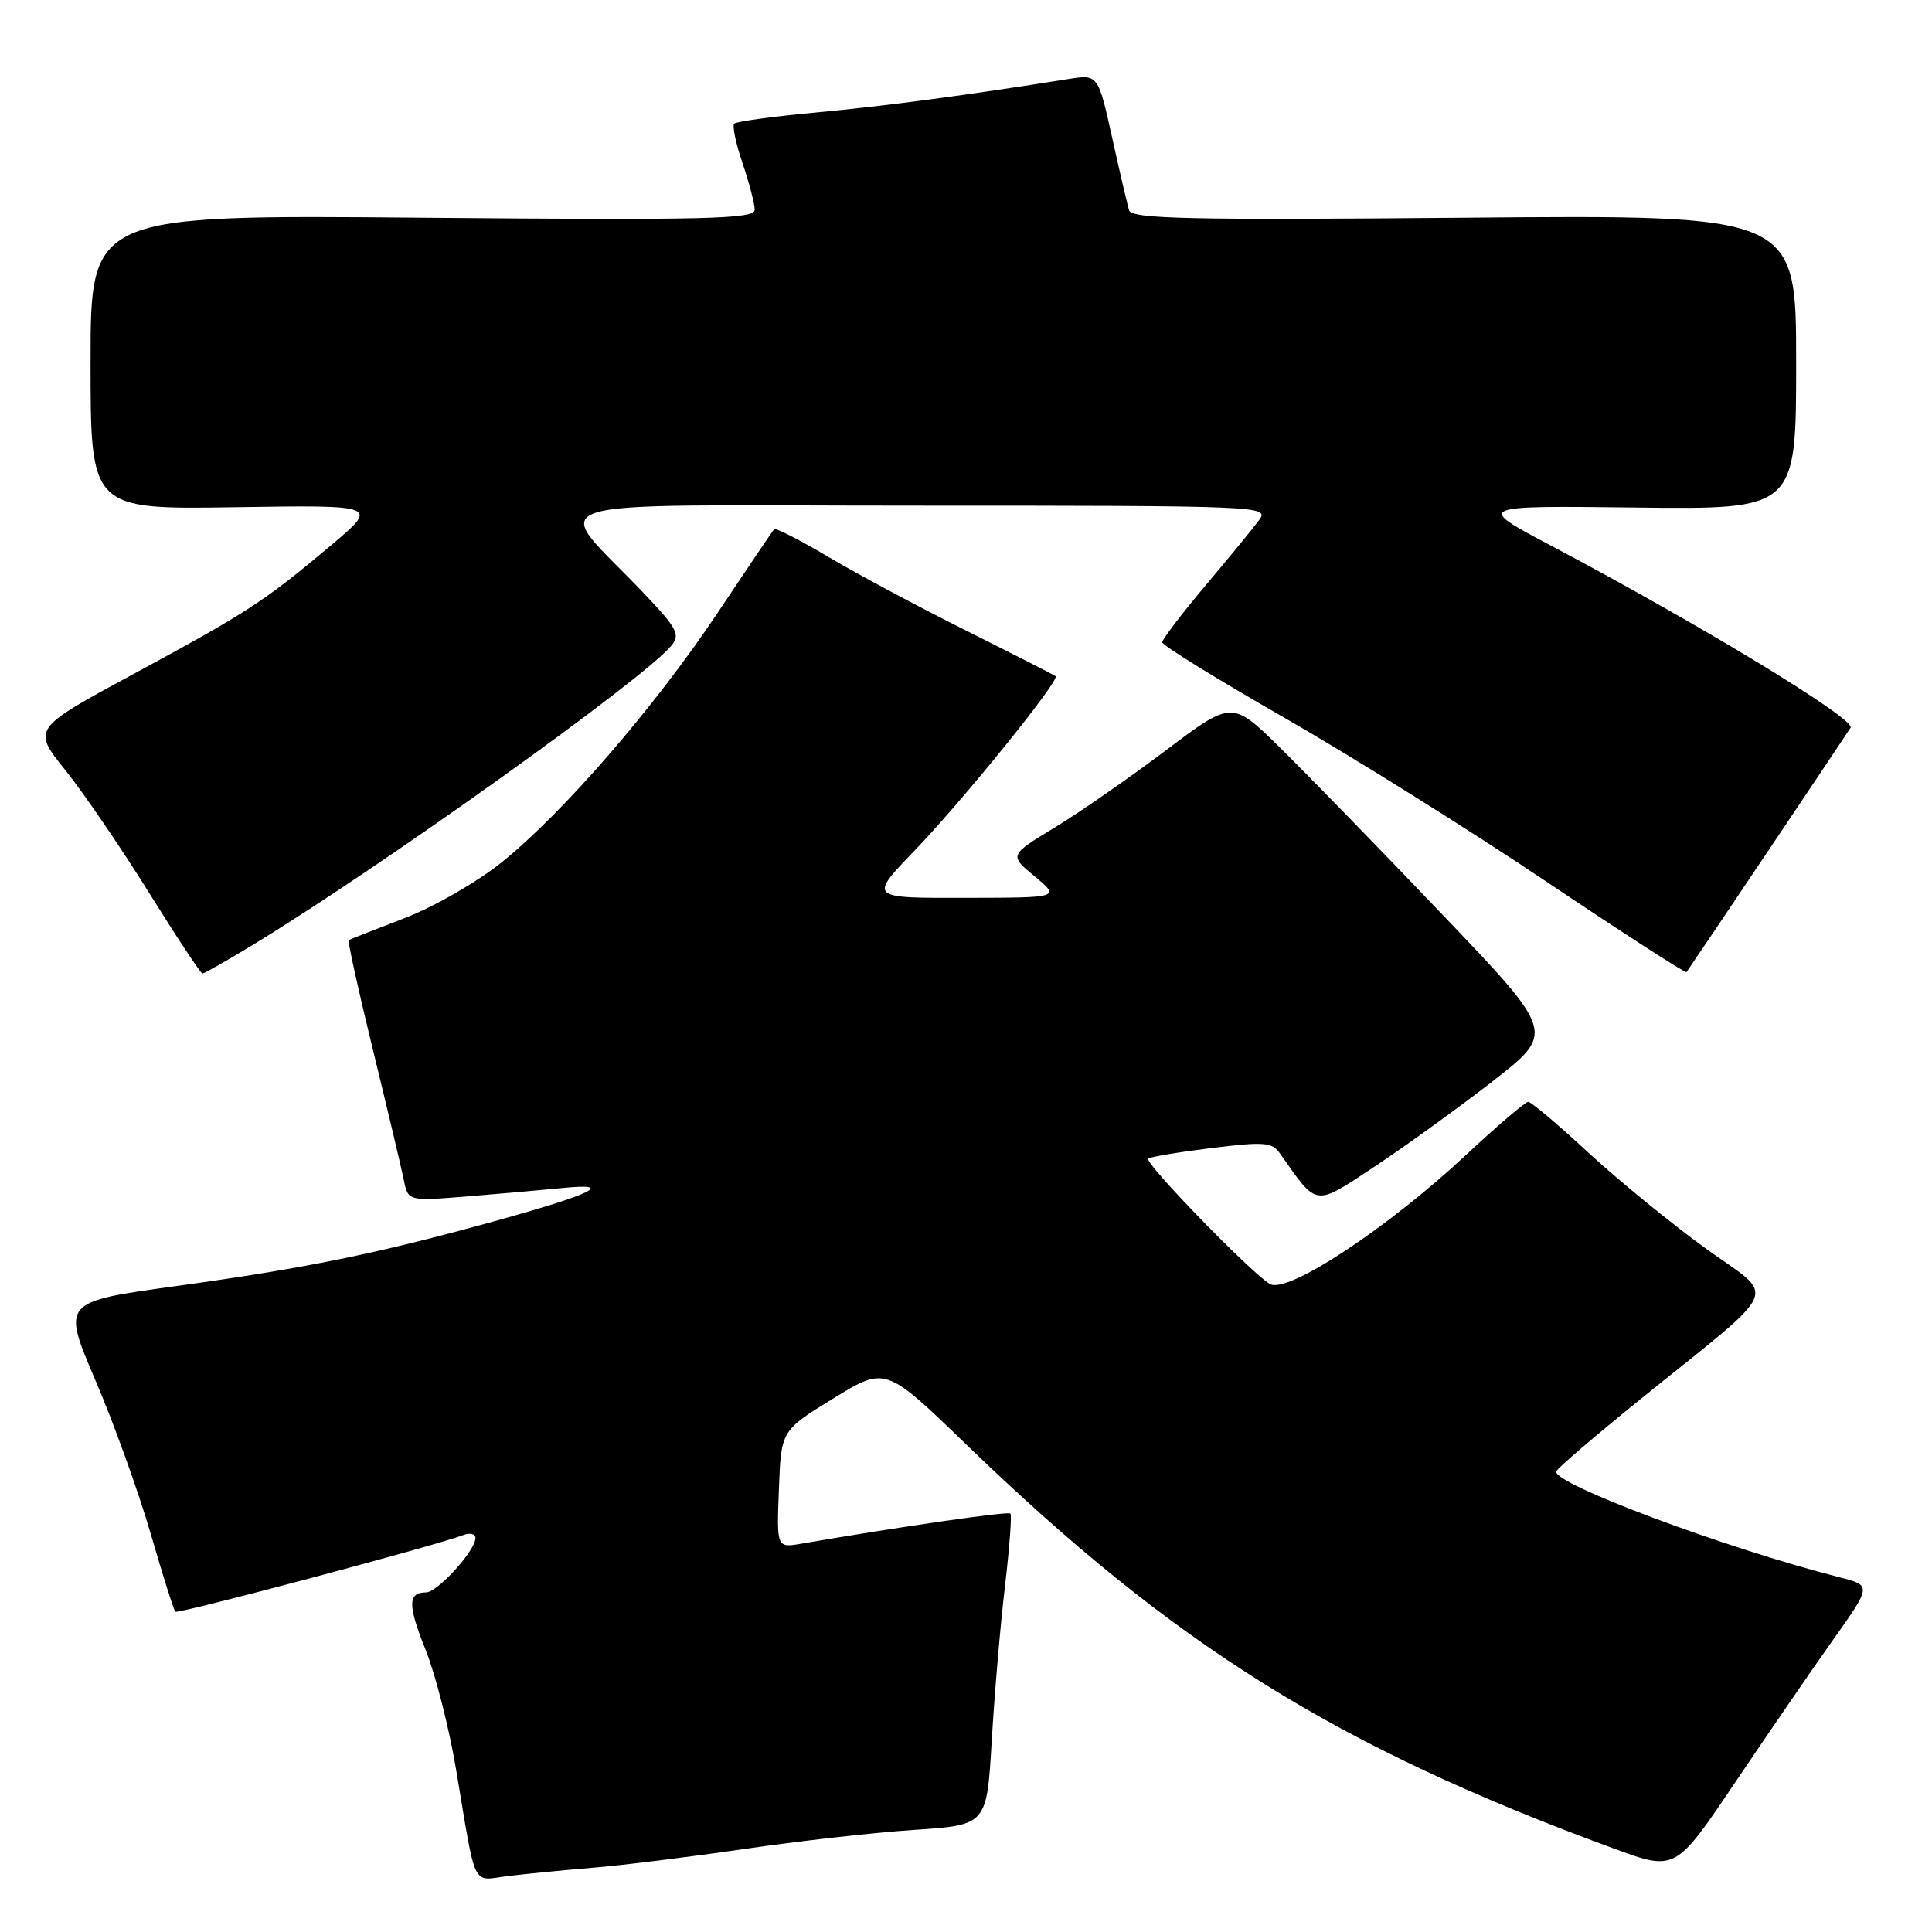 <?xml version="1.0" encoding="UTF-8" standalone="no"?>
<!DOCTYPE svg PUBLIC "-//W3C//DTD SVG 1.1//EN" "http://www.w3.org/Graphics/SVG/1.1/DTD/svg11.dtd" >
<svg xmlns="http://www.w3.org/2000/svg" xmlns:xlink="http://www.w3.org/1999/xlink" version="1.1" viewBox="0 0 256 256">
 <g >
 <path fill="currentColor"
d=" M 78.50 247.49 C 82.35 247.18 91.35 246.06 98.50 245.02 C 105.65 243.97 115.83 242.82 121.13 242.47 C 130.75 241.83 130.75 241.83 131.41 230.67 C 131.77 224.52 132.55 215.32 133.16 210.21 C 133.76 205.10 134.09 200.75 133.88 200.55 C 133.56 200.23 119.05 202.33 106.21 204.54 C 102.91 205.11 102.91 205.11 103.21 197.33 C 103.50 189.55 103.50 189.55 110.42 185.30 C 117.33 181.06 117.33 181.06 127.99 191.36 C 155.62 218.06 176.98 231.39 213.75 244.91 C 222.00 247.95 222.00 247.95 229.89 236.22 C 234.23 229.78 240.08 221.25 242.89 217.29 C 248.00 210.08 248.00 210.08 243.75 209.00 C 228.64 205.15 205.62 196.54 206.21 194.96 C 206.37 194.54 211.22 190.38 217.00 185.70 C 236.57 169.86 235.50 172.32 225.88 165.33 C 221.27 161.98 214.28 156.26 210.35 152.62 C 206.42 148.98 202.88 146.00 202.50 146.00 C 202.11 146.00 198.41 149.16 194.28 153.01 C 183.87 162.73 170.68 171.44 168.30 170.15 C 166.02 168.92 151.59 154.08 152.14 153.52 C 152.37 153.30 156.12 152.67 160.48 152.13 C 167.47 151.26 168.55 151.34 169.59 152.82 C 174.62 159.98 174.07 159.91 182.14 154.58 C 186.19 151.90 193.23 146.81 197.79 143.27 C 206.07 136.83 206.07 136.83 191.11 121.17 C 182.89 112.55 173.25 102.65 169.70 99.16 C 163.26 92.81 163.26 92.81 154.53 99.39 C 149.73 103.01 143.08 107.63 139.76 109.65 C 133.71 113.32 133.71 113.32 137.11 116.13 C 140.50 118.95 140.50 118.95 127.82 118.97 C 115.13 119.00 115.13 119.00 121.15 112.75 C 127.58 106.07 140.48 90.11 139.87 89.60 C 139.67 89.43 134.36 86.73 128.08 83.59 C 121.81 80.46 113.58 76.06 109.80 73.81 C 106.02 71.57 102.77 69.91 102.58 70.12 C 102.38 70.33 99.03 75.29 95.13 81.14 C 86.75 93.70 74.71 107.62 66.52 114.23 C 63.24 116.87 57.52 120.16 53.57 121.67 C 49.68 123.17 46.37 124.47 46.21 124.57 C 46.04 124.67 47.49 131.22 49.42 139.13 C 51.35 147.03 53.19 154.77 53.50 156.33 C 54.08 159.16 54.08 159.16 61.79 158.54 C 66.03 158.20 71.75 157.69 74.50 157.42 C 81.65 156.70 78.59 158.20 65.50 161.82 C 49.90 166.13 40.66 168.02 23.35 170.41 C 8.20 172.50 8.20 172.50 12.65 182.91 C 15.10 188.63 18.39 197.79 19.98 203.26 C 21.56 208.72 23.03 213.36 23.23 213.56 C 23.57 213.90 57.74 204.80 61.41 203.40 C 62.28 203.06 63.00 203.25 63.00 203.82 C 63.00 205.45 57.96 211.00 56.47 211.00 C 54.02 211.00 54.01 212.67 56.40 218.62 C 57.70 221.86 59.52 229.00 60.44 234.50 C 63.14 250.61 62.46 249.19 67.28 248.59 C 69.60 248.30 74.65 247.81 78.50 247.49 Z  M 33.37 125.28 C 50.22 115.07 85.21 90.06 88.95 85.57 C 90.17 84.09 89.75 83.29 85.40 78.70 C 72.96 65.59 68.62 67.00 121.43 67.00 C 166.99 67.00 168.21 67.05 166.87 68.87 C 166.12 69.90 162.91 73.81 159.75 77.57 C 156.59 81.32 154.00 84.71 154.00 85.11 C 154.00 85.50 161.31 90.02 170.25 95.14 C 179.19 100.27 194.76 110.01 204.86 116.79 C 214.96 123.57 223.33 128.98 223.47 128.81 C 223.77 128.44 244.19 98.02 245.21 96.43 C 245.93 95.31 225.43 82.84 205.50 72.29 C 195.50 67.00 195.50 67.00 216.75 67.25 C 238.00 67.50 238.00 67.50 238.00 47.98 C 238.00 28.46 238.00 28.46 194.01 28.85 C 157.47 29.17 149.96 29.00 149.61 27.87 C 149.38 27.11 148.36 22.75 147.35 18.17 C 145.50 9.84 145.50 9.84 141.50 10.48 C 128.08 12.62 117.23 14.06 108.15 14.90 C 102.46 15.43 97.57 16.10 97.29 16.38 C 97.01 16.66 97.50 19.02 98.39 21.62 C 99.27 24.23 100.00 27.00 100.00 27.79 C 100.00 29.03 93.77 29.18 56.00 28.85 C 12.00 28.46 12.00 28.46 12.00 47.98 C 12.00 67.50 12.00 67.50 31.11 67.21 C 50.21 66.91 50.21 66.91 43.86 72.26 C 34.94 79.75 32.86 81.10 17.70 89.30 C 4.26 96.57 4.26 96.57 8.65 102.04 C 11.06 105.04 16.04 112.34 19.72 118.25 C 23.40 124.16 26.60 129.00 26.82 129.00 C 27.05 129.00 30.00 127.33 33.37 125.28 Z "/>
</g>
</svg>